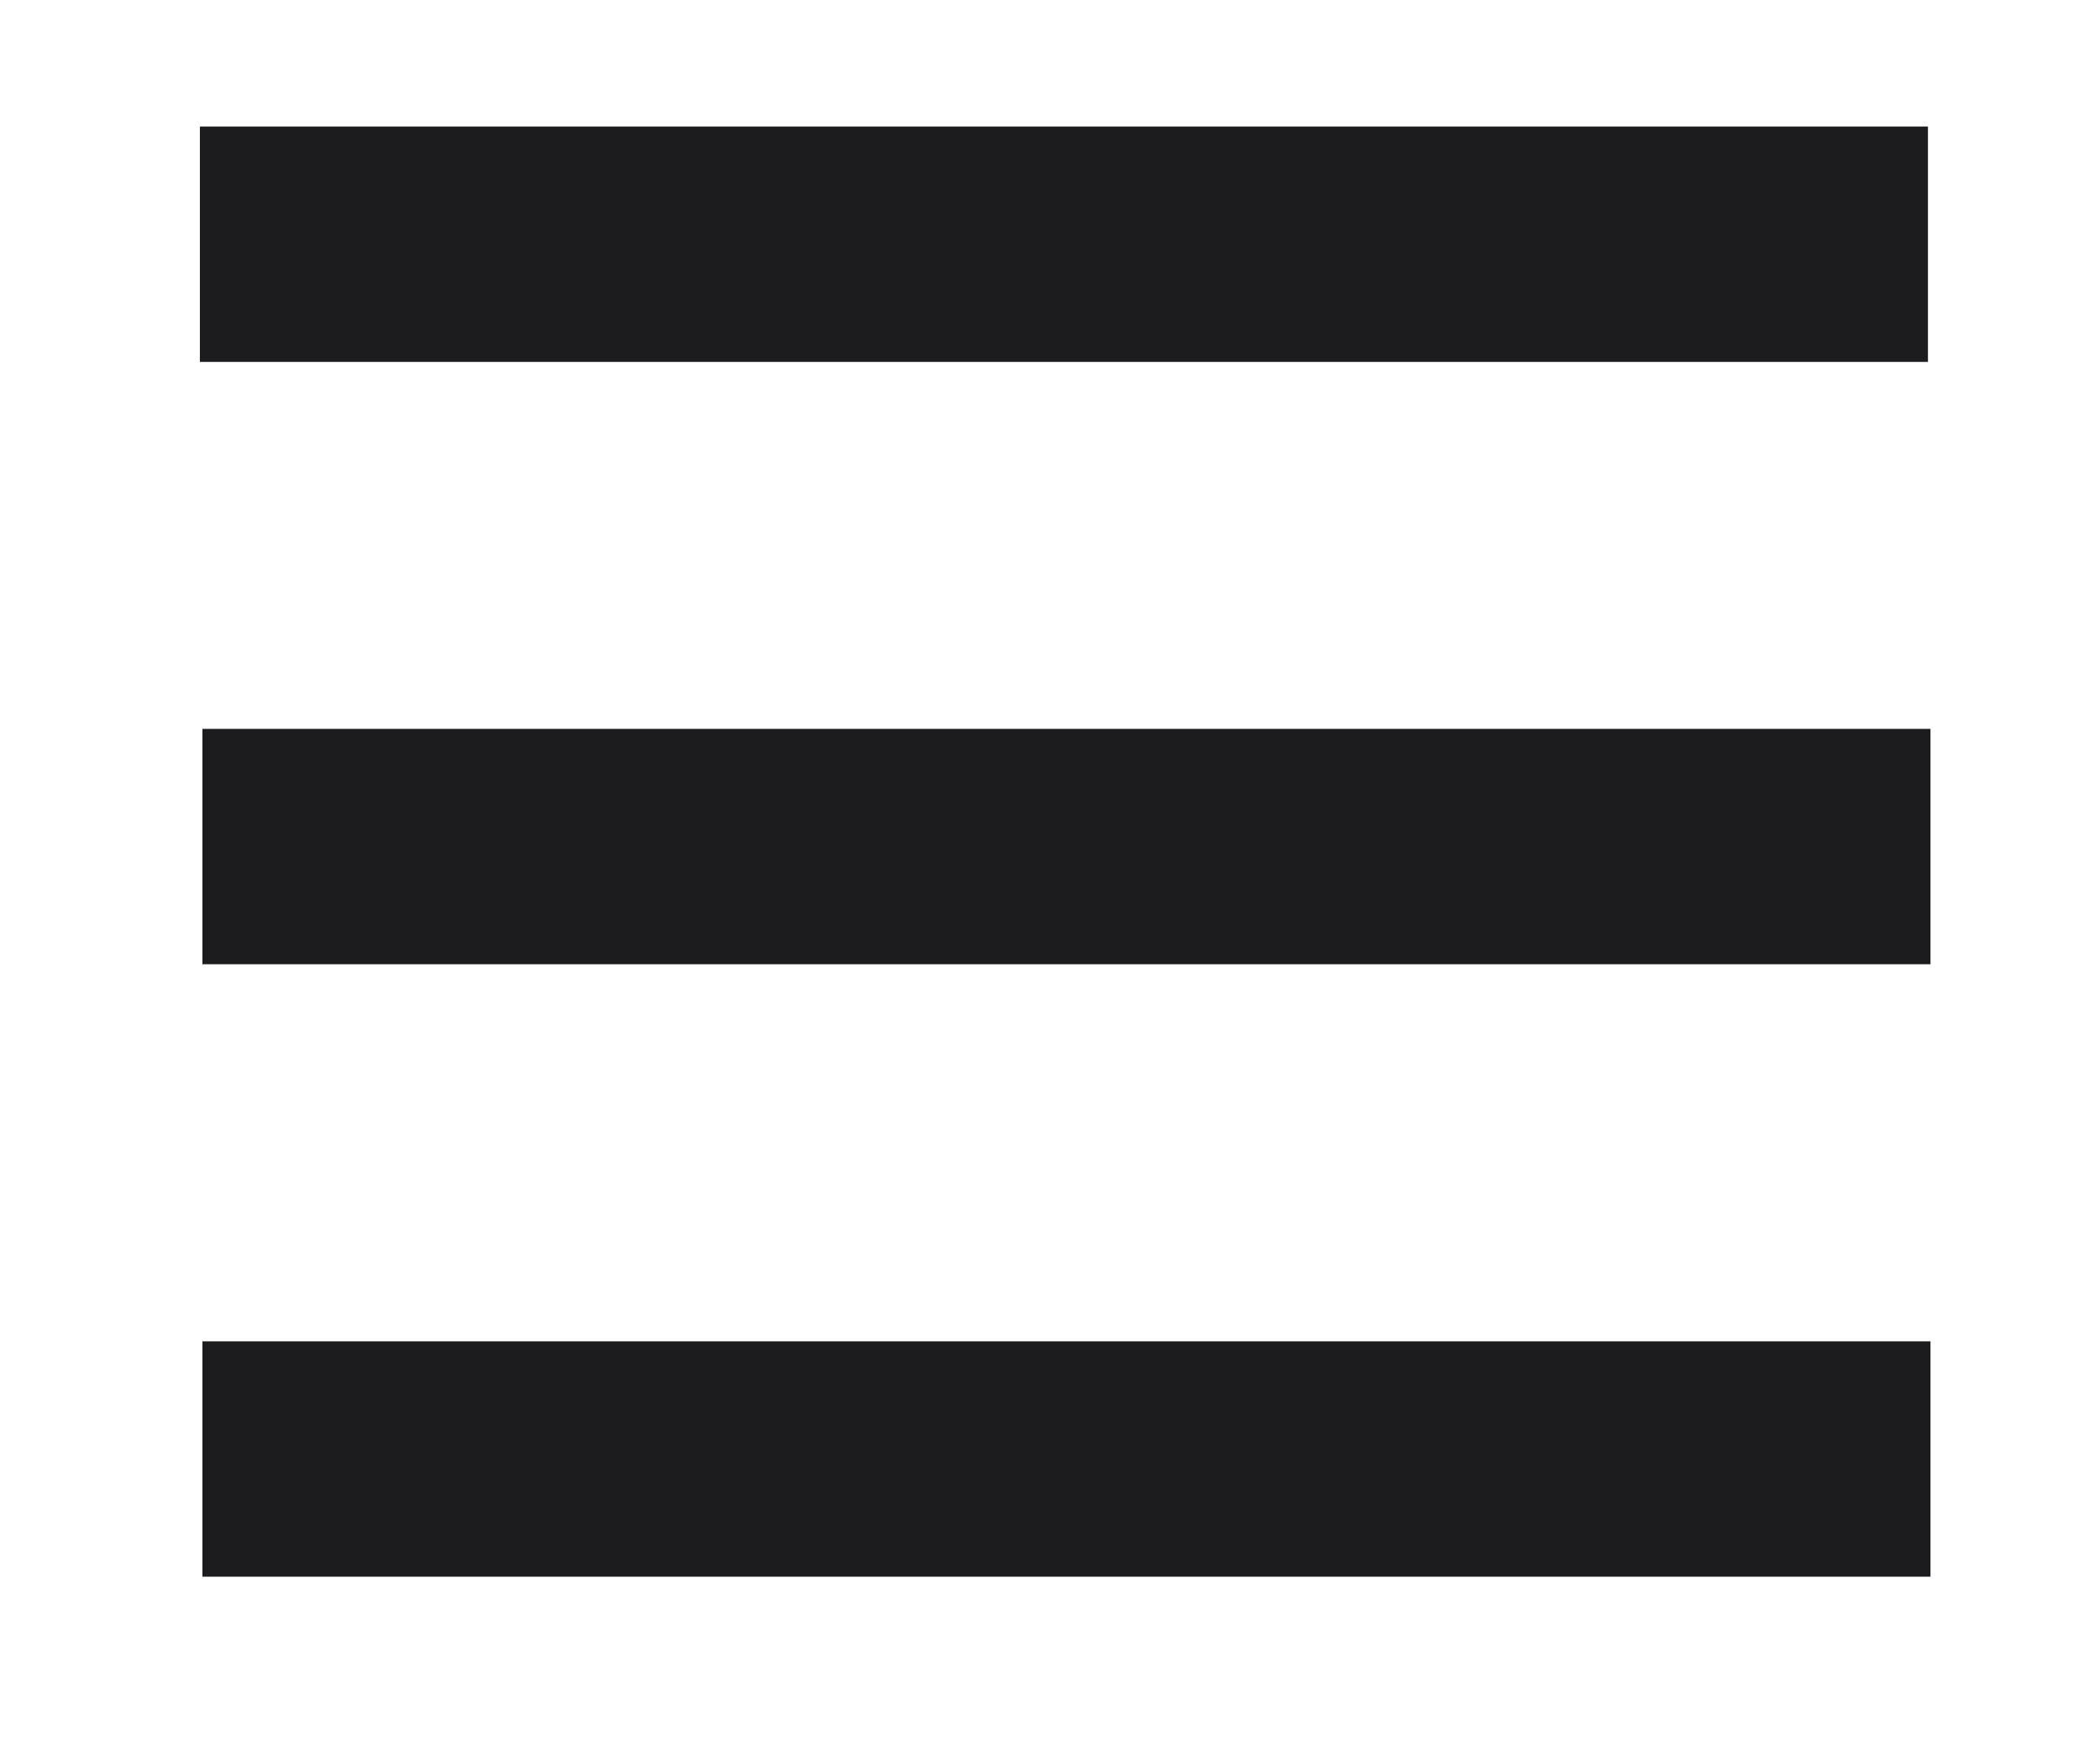 <?xml version="1.0" encoding="utf-8"?>
<!-- Generator: Adobe Illustrator 18.1.1, SVG Export Plug-In . SVG Version: 6.00 Build 0)  -->
<svg version="1.1" xmlns="http://www.w3.org/2000/svg" xmlns:xlink="http://www.w3.org/1999/xlink" x="0px" y="0px"
	 viewBox="0 0 83 69" enable-background="new 0 0 83 69" xml:space="preserve">
<g id="Outlines" display="none">
	<g id="botout" display="inline">
		<path fill="#1C1C1E" d="M76.5,14.3h-69V5.5h69V14.3z M8.5,13.3h67V6.5h-67V13.3z"/>
	</g>
	<g id="midout" display="inline">
		<path fill="#1C1C1E" d="M76.5,37.8h-69V29h69V37.8z M8.5,36.8h67V30h-67V36.8z"/>
	</g>
	<g id="topout" display="inline">
		<path fill="#1C1C1E" d="M76.5,62h-69v-8.8h69V62z M8.5,61h67v-6.8h-67V61z"/>
	</g>
</g>
<g id="Layer_3">
	<path fill="none" stroke="#1C1C1E" stroke-miterlimit="10" d="M75.7,13.8H8.4V5.5h67.3V13.8z"/>
	<path fill="none" stroke="#1C1C1E" stroke-miterlimit="10" d="M75.8,37.6H8.5v-8.3h67.3V37.6z"/>
	<path fill="none" stroke="#1C1C1E" stroke-miterlimit="10" d="M75.8,61.8H8.5v-8.3h67.3V61.8z"/>
</g>
<g id="Fills">
	<line id="botfill" fill="none" stroke="#1C1C1E" stroke-width="8" stroke-miterlimit="10" x1="75.7" y1="9.7" x2="8.4" y2="9.7"/>
	
		<line id="midfill" fill="none" stroke="#1C1C1E" stroke-width="8" stroke-miterlimit="10" x1="75.8" y1="33.4" x2="8.5" y2="33.4"/>
	
		<line id="topfill" fill="none" stroke="#1C1C1E" stroke-width="8" stroke-miterlimit="10" x1="75.8" y1="57.6" x2="8.5" y2="57.6"/>
	<g>
	</g>
	<g>
	</g>
	<g>
	</g>
	<g>
	</g>
	<g>
	</g>
	<g>
	</g>
</g>
</svg>

